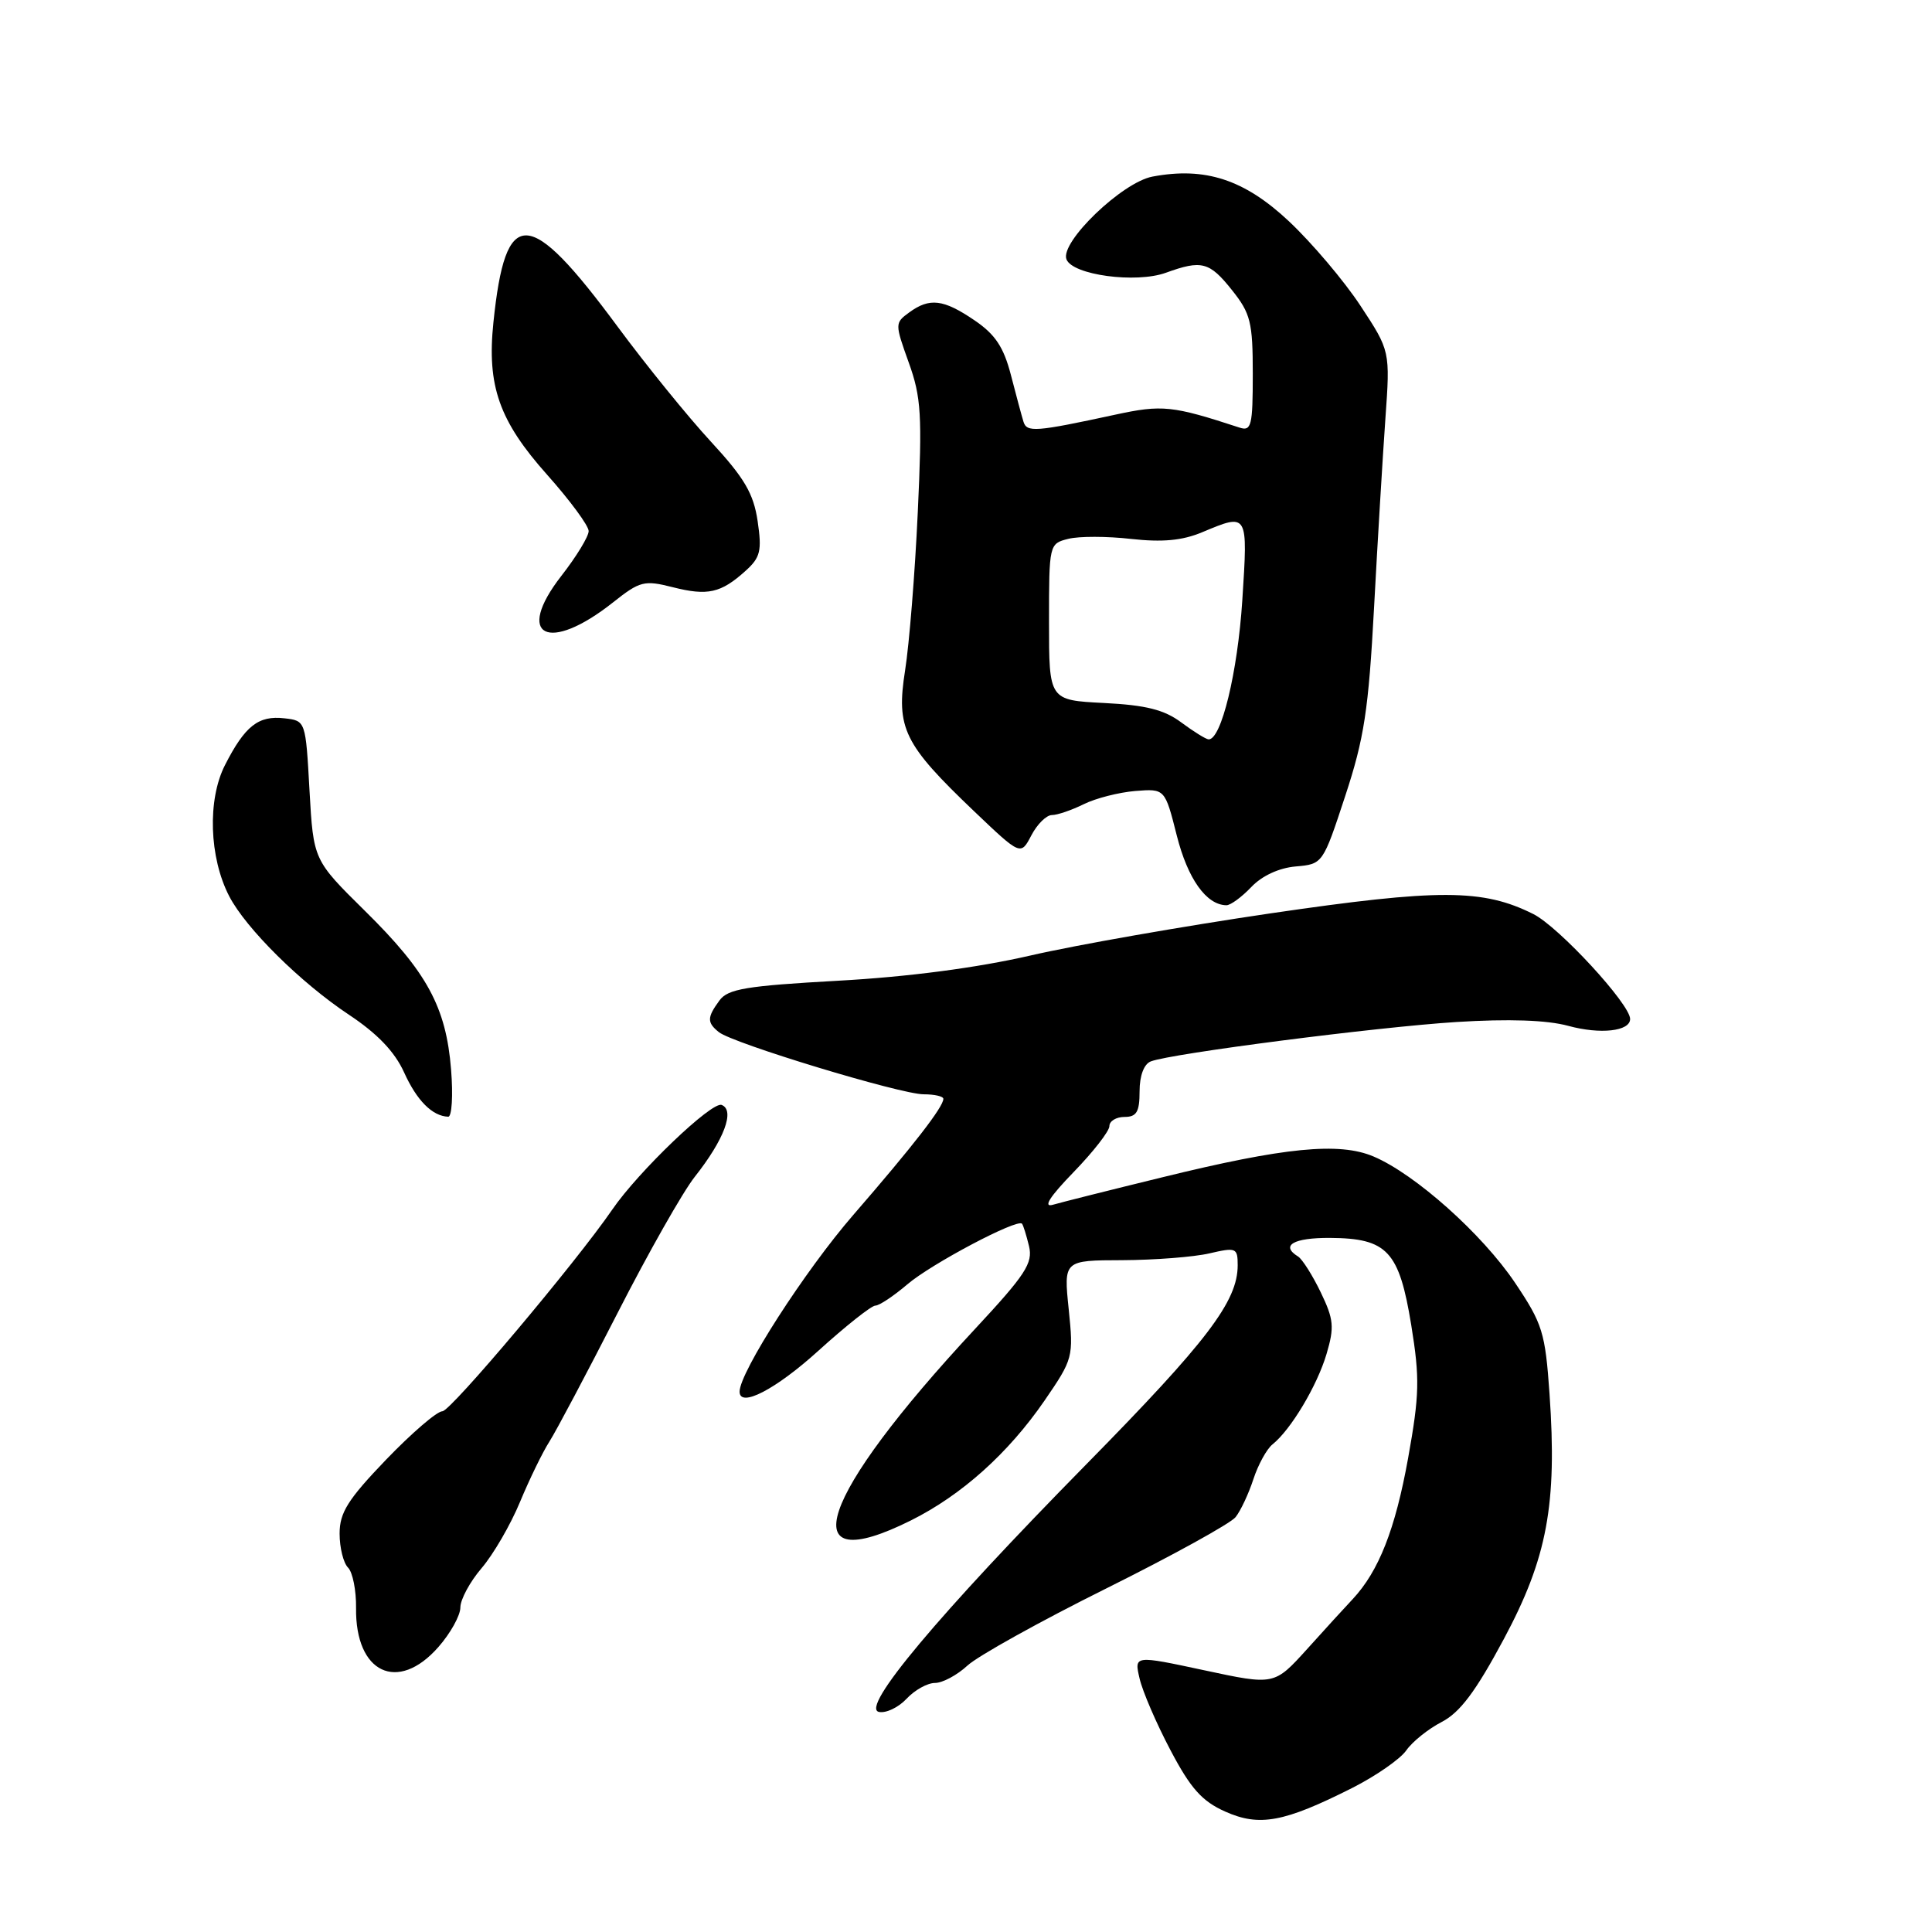 <?xml version="1.0" encoding="UTF-8" standalone="no"?>
<!DOCTYPE svg PUBLIC "-//W3C//DTD SVG 1.1//EN" "http://www.w3.org/Graphics/SVG/1.1/DTD/svg11.dtd" >
<svg xmlns="http://www.w3.org/2000/svg" xmlns:xlink="http://www.w3.org/1999/xlink" version="1.1" viewBox="0 0 256 256">
 <g >
 <path fill="currentColor"
d=" M 179.18 236.91 C 182.30 235.33 185.52 233.10 186.33 231.95 C 187.13 230.79 189.25 229.09 191.03 228.17 C 193.45 226.92 195.54 224.14 199.26 217.19 C 205.02 206.44 206.34 199.35 205.32 184.69 C 204.75 176.55 204.40 175.41 200.74 169.96 C 196.40 163.51 187.52 155.58 182.00 153.24 C 177.44 151.31 170.21 152.02 154.00 156.00 C 147.12 157.68 140.60 159.32 139.50 159.64 C 138.17 160.02 139.10 158.57 142.25 155.32 C 144.86 152.63 147.00 149.88 147.00 149.22 C 147.00 148.55 147.90 148.00 149.00 148.00 C 150.61 148.00 151.00 147.33 151.00 144.61 C 151.00 142.53 151.58 140.99 152.49 140.64 C 155.23 139.59 182.40 136.09 193.00 135.42 C 199.92 134.99 204.97 135.16 207.80 135.93 C 212.05 137.09 216.00 136.65 216.00 135.02 C 216.00 133.06 206.56 122.82 203.18 121.12 C 196.49 117.77 190.72 117.75 168.38 121.02 C 156.89 122.71 142.55 125.22 136.50 126.62 C 129.44 128.24 120.33 129.44 111.08 129.95 C 98.88 130.63 96.45 131.03 95.33 132.57 C 93.68 134.82 93.67 135.49 95.25 136.76 C 97.09 138.25 119.34 145.00 122.39 145.00 C 123.83 145.00 125.00 145.27 125.00 145.60 C 125.00 146.68 121.02 151.81 113.07 160.98 C 106.65 168.38 98.00 181.83 98.00 184.40 C 98.00 186.59 102.78 184.11 108.42 179.00 C 112.06 175.70 115.47 173.00 115.99 173.00 C 116.51 173.00 118.41 171.73 120.22 170.19 C 123.39 167.47 134.82 161.43 135.42 162.15 C 135.59 162.34 136.00 163.68 136.35 165.12 C 136.89 167.37 135.89 168.90 129.17 176.12 C 108.43 198.41 104.76 209.41 120.71 201.46 C 127.42 198.11 133.59 192.58 138.39 185.61 C 142.19 180.07 142.26 179.83 141.61 173.48 C 140.94 167.00 140.94 167.00 148.72 166.98 C 153.00 166.96 158.19 166.56 160.25 166.08 C 163.79 165.26 164.00 165.34 164.00 167.65 C 164.00 172.43 159.97 177.73 143.97 194.00 C 124.24 214.06 113.95 226.34 116.47 226.84 C 117.41 227.03 119.06 226.24 120.13 225.09 C 121.20 223.94 122.89 223.00 123.89 223.00 C 124.89 223.00 126.83 221.96 128.20 220.69 C 129.58 219.42 137.85 214.82 146.60 210.47 C 155.34 206.12 163.05 201.87 163.72 201.03 C 164.39 200.19 165.45 197.93 166.08 196.00 C 166.71 194.07 167.85 192.00 168.61 191.39 C 171.05 189.44 174.52 183.63 175.77 179.42 C 176.83 175.84 176.73 174.82 175.00 171.23 C 173.91 168.97 172.56 166.85 172.01 166.50 C 169.62 165.03 171.38 164.00 176.25 164.03 C 183.83 164.08 185.40 165.77 187.00 175.60 C 188.14 182.65 188.09 184.81 186.58 193.22 C 184.88 202.64 182.70 208.18 179.25 211.88 C 178.29 212.90 175.55 215.89 173.18 218.53 C 168.85 223.31 168.85 223.31 159.57 221.32 C 150.28 219.33 150.28 219.33 151.00 222.41 C 151.39 224.11 153.23 228.38 155.09 231.90 C 157.76 236.98 159.27 238.67 162.34 240.04 C 166.88 242.07 170.14 241.47 179.18 236.91 Z  M 58.09 218.24 C 59.69 216.42 61.00 214.06 61.00 213.00 C 61.00 211.94 62.27 209.59 63.82 207.78 C 65.36 205.98 67.66 202.03 68.91 199.00 C 70.17 195.97 71.92 192.38 72.81 191.00 C 73.69 189.62 77.74 181.98 81.81 174.02 C 85.87 166.06 90.49 157.91 92.07 155.92 C 95.96 151.00 97.42 147.10 95.62 146.41 C 94.32 145.91 84.59 155.23 81.14 160.26 C 76.32 167.29 59.72 187.00 58.62 187.00 C 57.90 187.00 54.55 189.89 51.16 193.41 C 46.09 198.69 45.00 200.43 45.00 203.21 C 45.00 205.08 45.50 207.10 46.12 207.72 C 46.73 208.33 47.21 210.74 47.18 213.06 C 47.06 221.69 52.71 224.37 58.09 218.24 Z  M 59.77 141.72 C 59.11 133.44 56.58 128.79 48.34 120.68 C 41.53 113.96 41.53 113.96 41.01 104.73 C 40.50 95.50 40.50 95.50 37.69 95.18 C 34.24 94.78 32.46 96.18 29.81 101.38 C 27.47 105.97 27.71 113.61 30.37 118.75 C 32.58 123.02 39.85 130.22 46.24 134.46 C 50.02 136.97 52.31 139.37 53.55 142.11 C 55.23 145.83 57.29 147.90 59.39 147.97 C 59.87 147.99 60.05 145.17 59.77 141.72 Z  M 165.80 117.54 C 167.21 116.05 169.48 115.00 171.69 114.81 C 175.27 114.50 175.29 114.47 178.24 105.50 C 180.76 97.86 181.34 94.09 182.07 80.50 C 182.54 71.70 183.22 60.45 183.57 55.50 C 184.21 46.50 184.21 46.50 180.26 40.50 C 178.09 37.20 173.83 32.18 170.80 29.33 C 164.90 23.79 159.69 22.08 152.71 23.40 C 148.69 24.15 140.44 32.09 141.31 34.36 C 142.11 36.44 150.51 37.58 154.49 36.14 C 159.23 34.42 160.26 34.69 163.25 38.45 C 165.71 41.53 166.00 42.70 166.00 49.56 C 166.00 56.42 165.81 57.17 164.25 56.66 C 155.33 53.74 154.00 53.60 147.76 54.95 C 137.17 57.24 136.05 57.32 135.61 55.86 C 135.38 55.11 134.63 52.33 133.95 49.69 C 132.99 45.99 131.87 44.30 129.12 42.44 C 125.01 39.64 123.17 39.42 120.46 41.41 C 118.57 42.79 118.57 42.90 120.41 48.03 C 122.07 52.63 122.21 55.00 121.61 67.88 C 121.24 75.92 120.48 85.35 119.93 88.83 C 118.72 96.51 119.74 98.59 129.09 107.51 C 135.25 113.38 135.25 113.38 136.66 110.69 C 137.43 109.21 138.66 108.00 139.38 108.00 C 140.10 108.00 142.00 107.35 143.60 106.56 C 145.19 105.77 148.27 104.99 150.43 104.81 C 154.36 104.50 154.36 104.50 155.93 110.71 C 157.38 116.45 159.84 119.91 162.50 119.95 C 163.05 119.96 164.53 118.87 165.80 117.54 Z  M 81.23 79.82 C 84.80 76.99 85.36 76.85 89.15 77.81 C 93.77 78.98 95.52 78.59 98.78 75.65 C 100.76 73.87 100.97 72.99 100.39 69.05 C 99.85 65.39 98.64 63.33 94.19 58.51 C 91.15 55.22 85.60 48.37 81.85 43.30 C 70.04 27.31 66.98 27.20 65.38 42.72 C 64.50 51.14 66.15 55.79 72.51 62.92 C 75.53 66.31 78.00 69.66 78.00 70.37 C 78.00 71.09 76.37 73.76 74.38 76.31 C 68.14 84.33 72.63 86.63 81.23 79.82 Z  M 156.53 95.73 C 154.27 94.04 151.84 93.43 146.28 93.15 C 139.00 92.78 139.00 92.78 139.00 82.41 C 139.00 72.12 139.02 72.03 141.56 71.40 C 142.96 71.04 146.70 71.05 149.87 71.41 C 154.01 71.87 156.65 71.63 159.28 70.53 C 165.40 67.97 165.36 67.91 164.61 79.57 C 163.99 89.10 161.82 98.05 160.14 97.97 C 159.79 97.95 158.16 96.94 156.53 95.73 Z "/>
</g>
</svg>